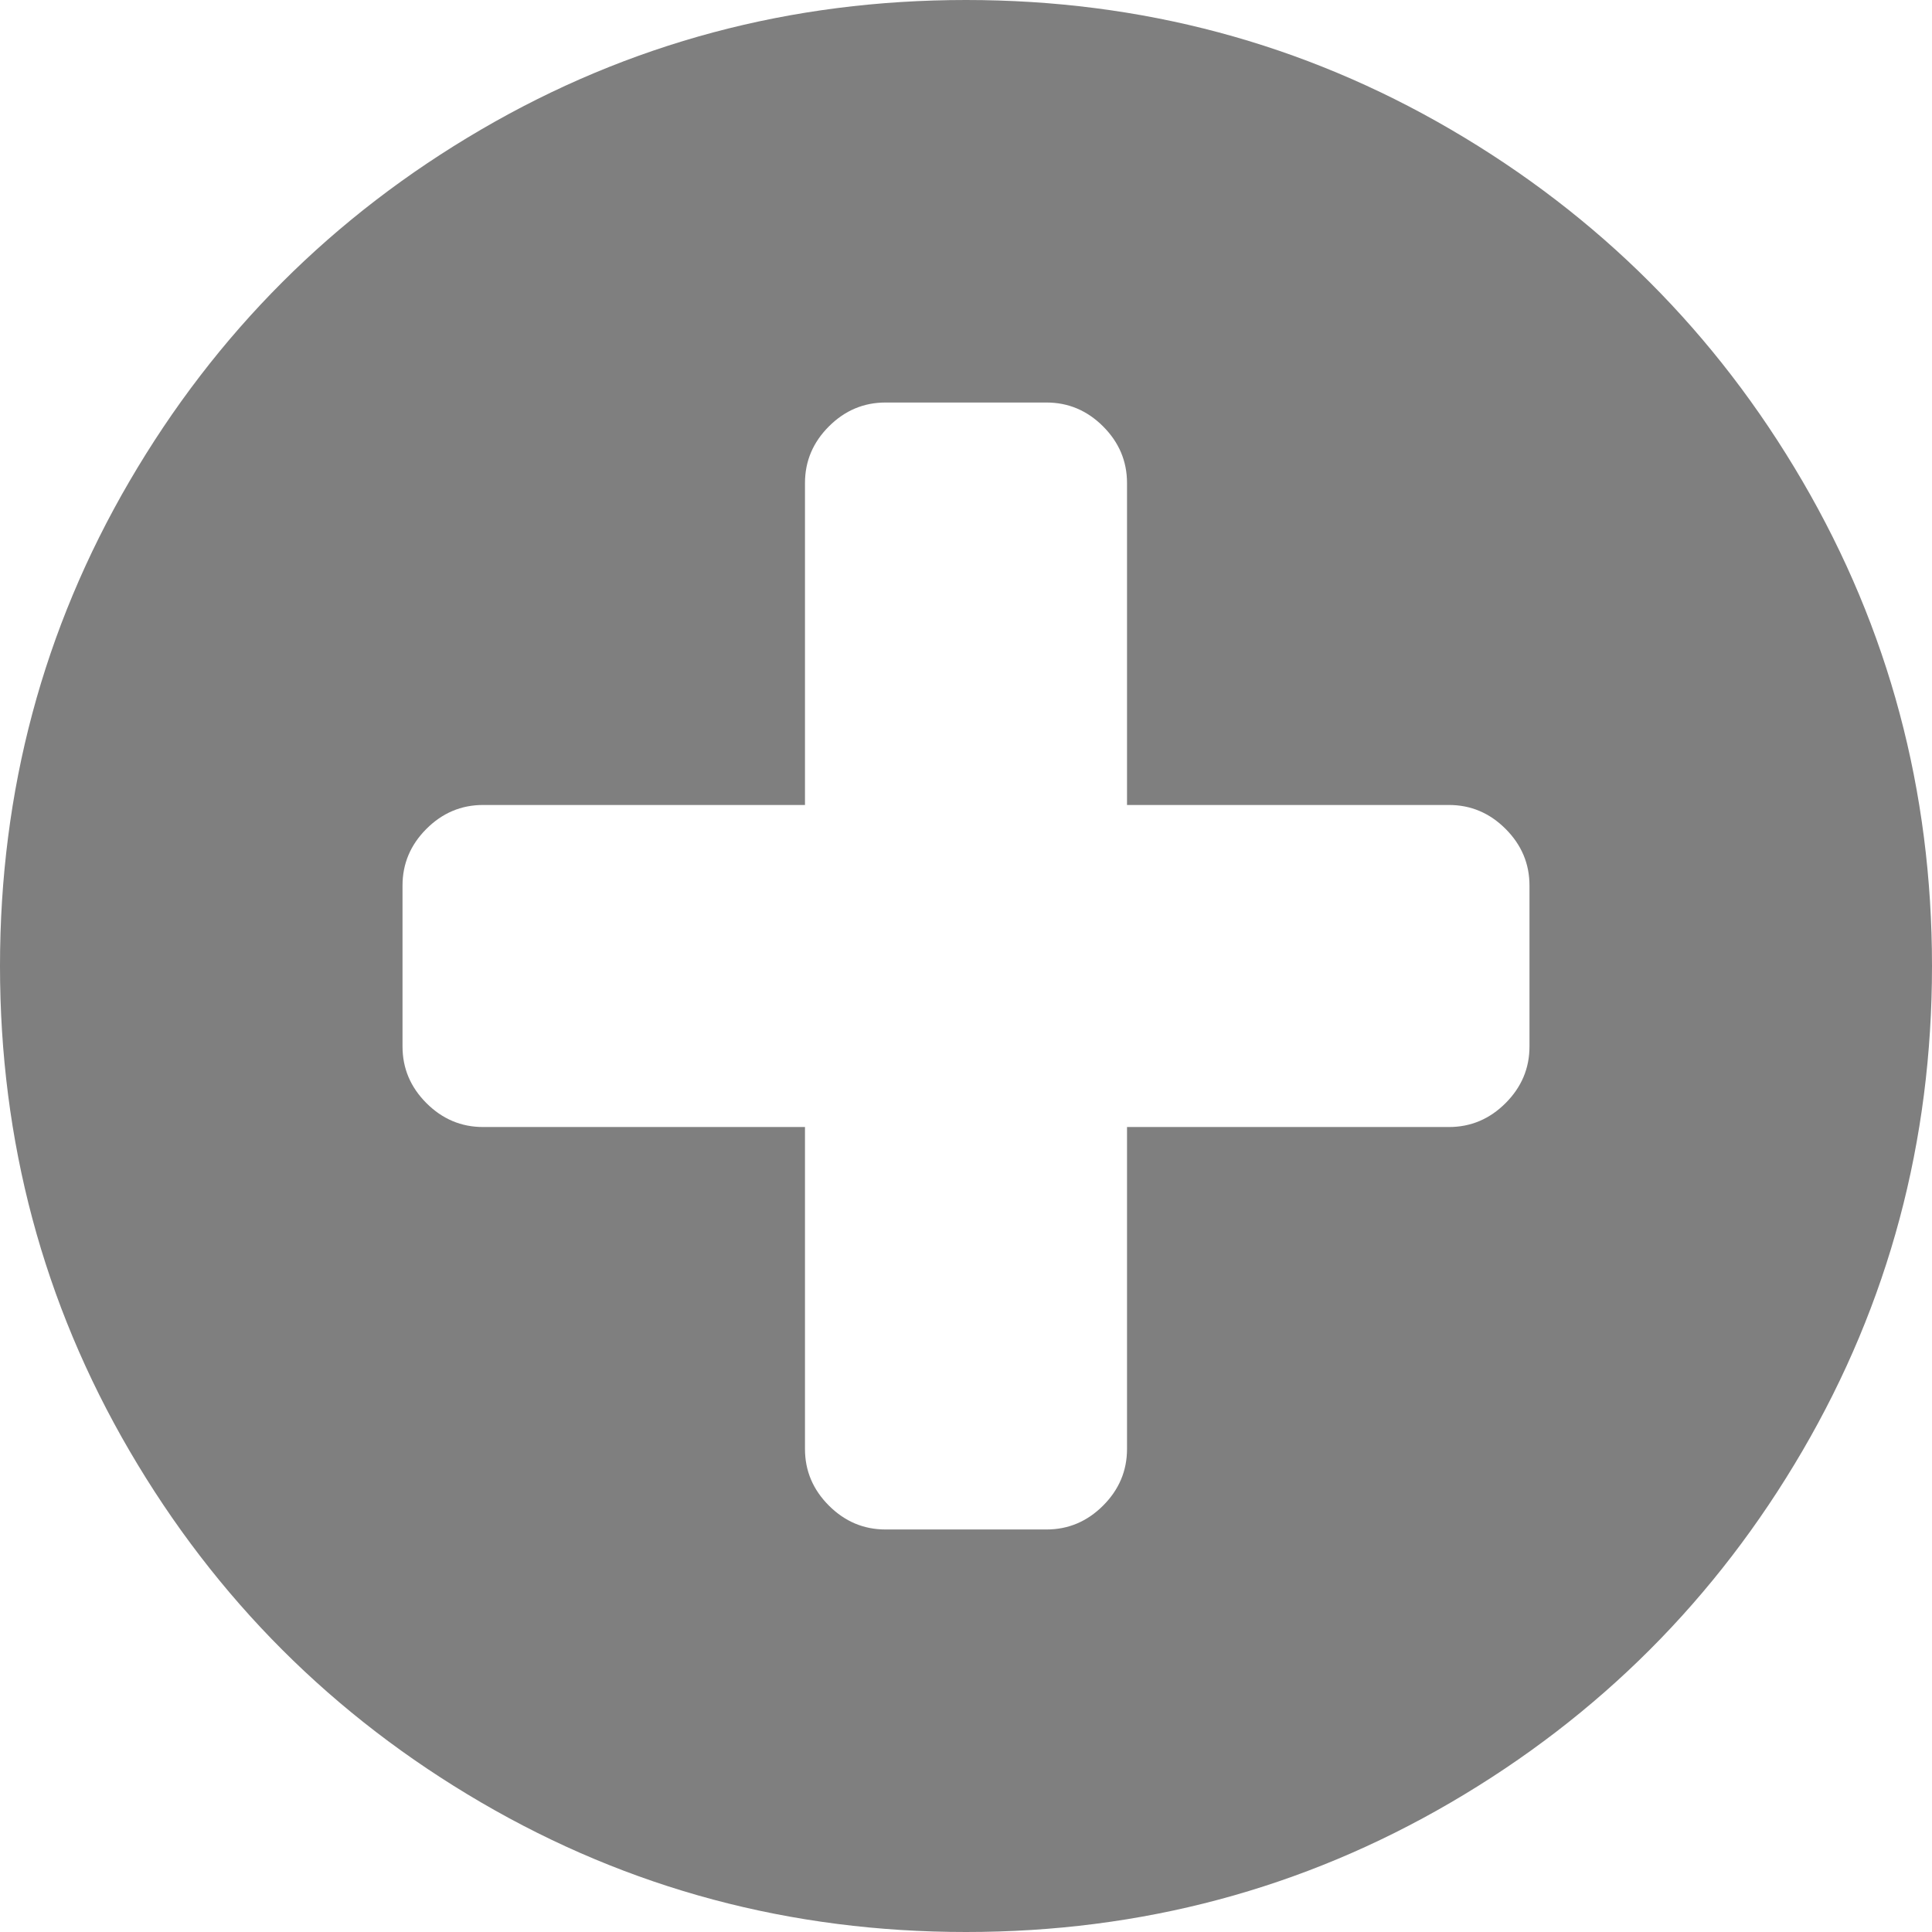 ﻿<?xml version="1.0" encoding="utf-8"?>
<svg version="1.1" xmlns:xlink="http://www.w3.org/1999/xlink" width="35px" height="35px" xmlns="http://www.w3.org/2000/svg">
  <g transform="matrix(1 0 0 1 -583 -810 )">
    <path d="M 27.275 19.984  C 27.564 19.695  27.708 19.353  27.708 18.958  L 27.708 16.042  C 27.708 15.647  27.564 15.305  27.275 15.016  C 26.987 14.728  26.645 14.583  26.25 14.583  L 20.417 14.583  L 20.417 8.75  C 20.417 8.355  20.272 8.013  19.984 7.725  C 19.695 7.436  19.353 7.292  18.958 7.292  L 16.042 7.292  C 15.647 7.292  15.305 7.436  15.016 7.725  C 14.728 8.013  14.583 8.355  14.583 8.75  L 14.583 14.583  L 8.75 14.583  C 8.355 14.583  8.013 14.728  7.725 15.016  C 7.436 15.305  7.292 15.647  7.292 16.042  L 7.292 18.958  C 7.292 19.353  7.436 19.695  7.725 19.984  C 8.013 20.272  8.355 20.417  8.75 20.417  L 14.583 20.417  L 14.583 26.25  C 14.583 26.645  14.728 26.987  15.016 27.275  C 15.305 27.564  15.647 27.708  16.042 27.708  L 18.958 27.708  C 19.353 27.708  19.695 27.564  19.984 27.275  C 20.272 26.987  20.417 26.645  20.417 26.25  L 20.417 20.417  L 26.25 20.417  C 26.645 20.417  26.987 20.272  27.275 19.984  Z M 32.653 8.716  C 34.218 11.397  35 14.325  35 17.5  C 35 20.675  34.218 23.603  32.653 26.284  C 31.088 28.965  28.965 31.088  26.284 32.653  C 23.603 34.218  20.675 35  17.5 35  C 14.325 35  11.397 34.218  8.716 32.653  C 6.035 31.088  3.912 28.965  2.347 26.284  C 0.782 23.603  0 20.675  0 17.5  C 0 14.325  0.782 11.397  2.347 8.716  C 3.912 6.035  6.035 3.912  8.716 2.347  C 11.397 0.782  14.325 0  17.5 0  C 20.675 0  23.603 0.782  26.284 2.347  C 28.965 3.912  31.088 6.035  32.653 8.716  Z " fill-rule="nonzero" fill="#7f7f7f" stroke="none" transform="matrix(1 0 0 1 583 810 )" />
  </g>
</svg>